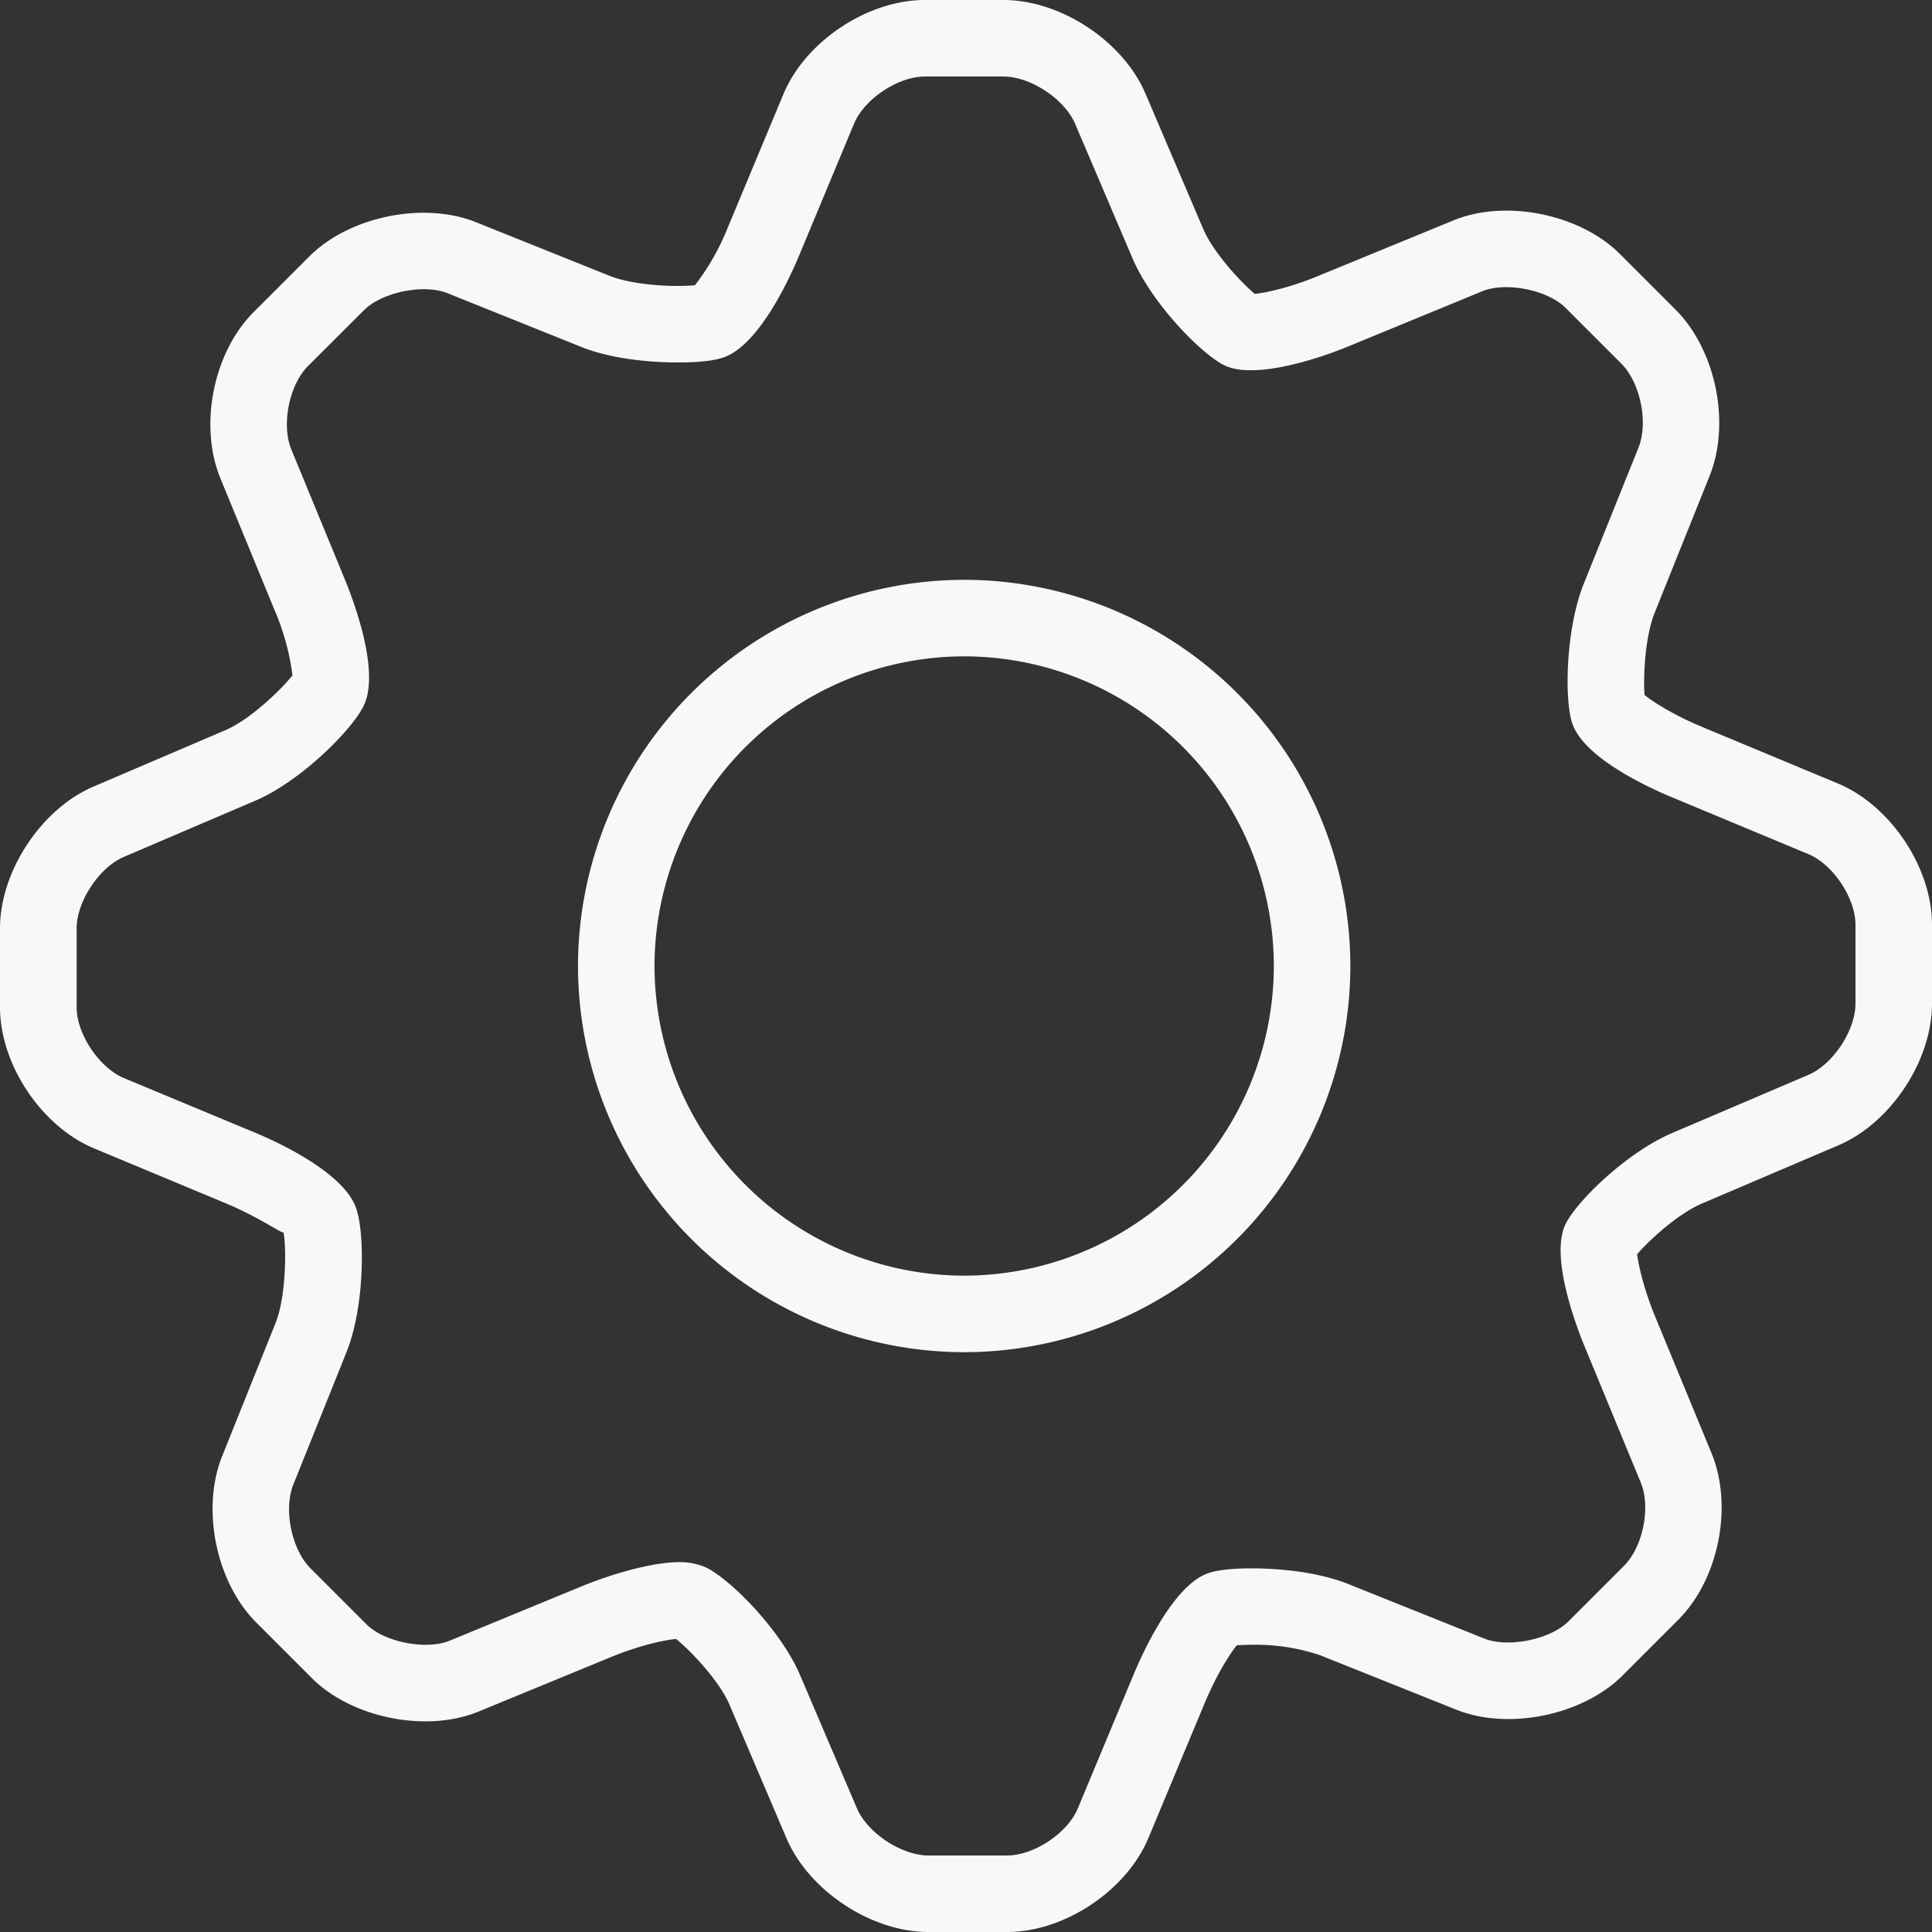 <svg width="18" height="18" xmlns="http://www.w3.org/2000/svg"><rect width="100%" height="100%" fill="#333333" stroke="none"/><path d="M8.983 6.115A2.889 2.889 0 0 0 6.098 9a2.89 2.89 0 0 0 2.885 2.885A2.889 2.889 0 0 0 11.868 9a2.888 2.888 0 0 0-2.885-2.885m0 6.483A3.603 3.603 0 0 1 5.385 9a3.603 3.603 0 0 1 3.598-3.598A3.602 3.602 0 0 1 12.581 9a3.602 3.602 0 0 1-3.598 3.598m-2.656 1.956a.61.61 0 0 1 .233.042c.223.094.71.582.892 1.006l.532 1.246c.099.23.416.439.666.439h.734c.25 0 .563-.209.658-.439l.522-1.253c.079-.188.358-.809.679-.933.035-.013.135-.05.419-.05.16 0 .57.014.902.147l1.267.508c.22.087.612.008.781-.16l.52-.52c.175-.176.25-.545.154-.776l-.52-1.26c-.077-.186-.319-.82-.188-1.129.09-.212.573-.683.999-.865l1.27-.542c.231-.098.44-.415.44-.665v-.734c0-.25-.209-.563-.44-.659l-1.265-.527c-.242-.1-.814-.368-.93-.68-.08-.215-.066-.888.103-1.31l.511-1.271c.093-.233.016-.604-.16-.781l-.52-.52c-.168-.168-.557-.244-.775-.155l-1.253.516c-.357.146-.879.293-1.137.181-.215-.095-.69-.581-.87-1.004l-.535-1.254C9.917.922 9.6.713 9.35.713h-.734c-.249 0-.563.209-.659.439L7.44 2.393c-.079.188-.36.81-.69.934-.093.034-.239.05-.435.05-.162 0-.574-.014-.9-.145l-1.245-.5c-.221-.09-.613-.01-.781.16l-.52.519c-.175.176-.249.546-.155.776l.505 1.226c.076.188.317.824.176 1.148-.098.225-.59.716-1.012.897l-1.23.526c-.23.098-.439.416-.439.666v.734c0 .25.21.563.44.66l1.225.51c.188.078.812.36.936.694.087.23.084.924-.085 1.345l-.497 1.238c-.093.232-.017.604.16.781l.52.52c.166.168.556.243.774.155l1.233-.508c.333-.136.688-.225.908-.225M9.384 18H8.65c-.532 0-1.112-.383-1.322-.872l-.532-1.247c-.098-.229-.375-.514-.497-.611-.117.01-.35.063-.608.169l-1.232.507c-.487.201-1.182.059-1.552-.31l-.52-.52c-.375-.376-.514-1.057-.317-1.55l.497-1.239c.104-.26.1-.738.074-.845-.019.01-.224-.14-.537-.271L.878 10.7C.386 10.495 0 9.917 0 9.384V8.65c0-.531.383-1.113.872-1.322l1.23-.526c.233-.1.526-.386.623-.51a2.268 2.268 0 0 0-.167-.608l-.504-1.226c-.203-.494-.067-1.175.31-1.551l.52-.52c.37-.369 1.062-.513 1.55-.317l1.246.5c.144.058.387.094.634.094.073 0 .126-.003.161-.007a2.23 2.23 0 0 0 .306-.538L7.299.877C7.504.385 8.083 0 8.616 0h.734c.532 0 1.113.383 1.322.872l.535 1.254c.1.236.365.513.483.612.116-.011.343-.064.596-.169l1.254-.515c.486-.201 1.18-.059 1.55.31l.52.52c.376.376.516 1.057.318 1.55l-.511 1.273c-.095.236-.107.615-.095.768.078.064.273.188.535.297l1.265.527c.492.205.878.784.878 1.317v.734c0 .532-.384 1.113-.873 1.321l-1.27.542c-.234.1-.505.356-.604.472.012.102.063.33.173.594l.52 1.26c.203.494.067 1.175-.31 1.552l-.52.52c-.368.368-1.06.514-1.55.317l-1.268-.507a1.883 1.883 0 0 0-.636-.097c-.061 0-.107.003-.139.005-.065.079-.19.276-.3.54l-.523 1.254c-.204.491-.783.877-1.316.877" fill="#F8F8F8" fill-rule="evenodd"/></svg>